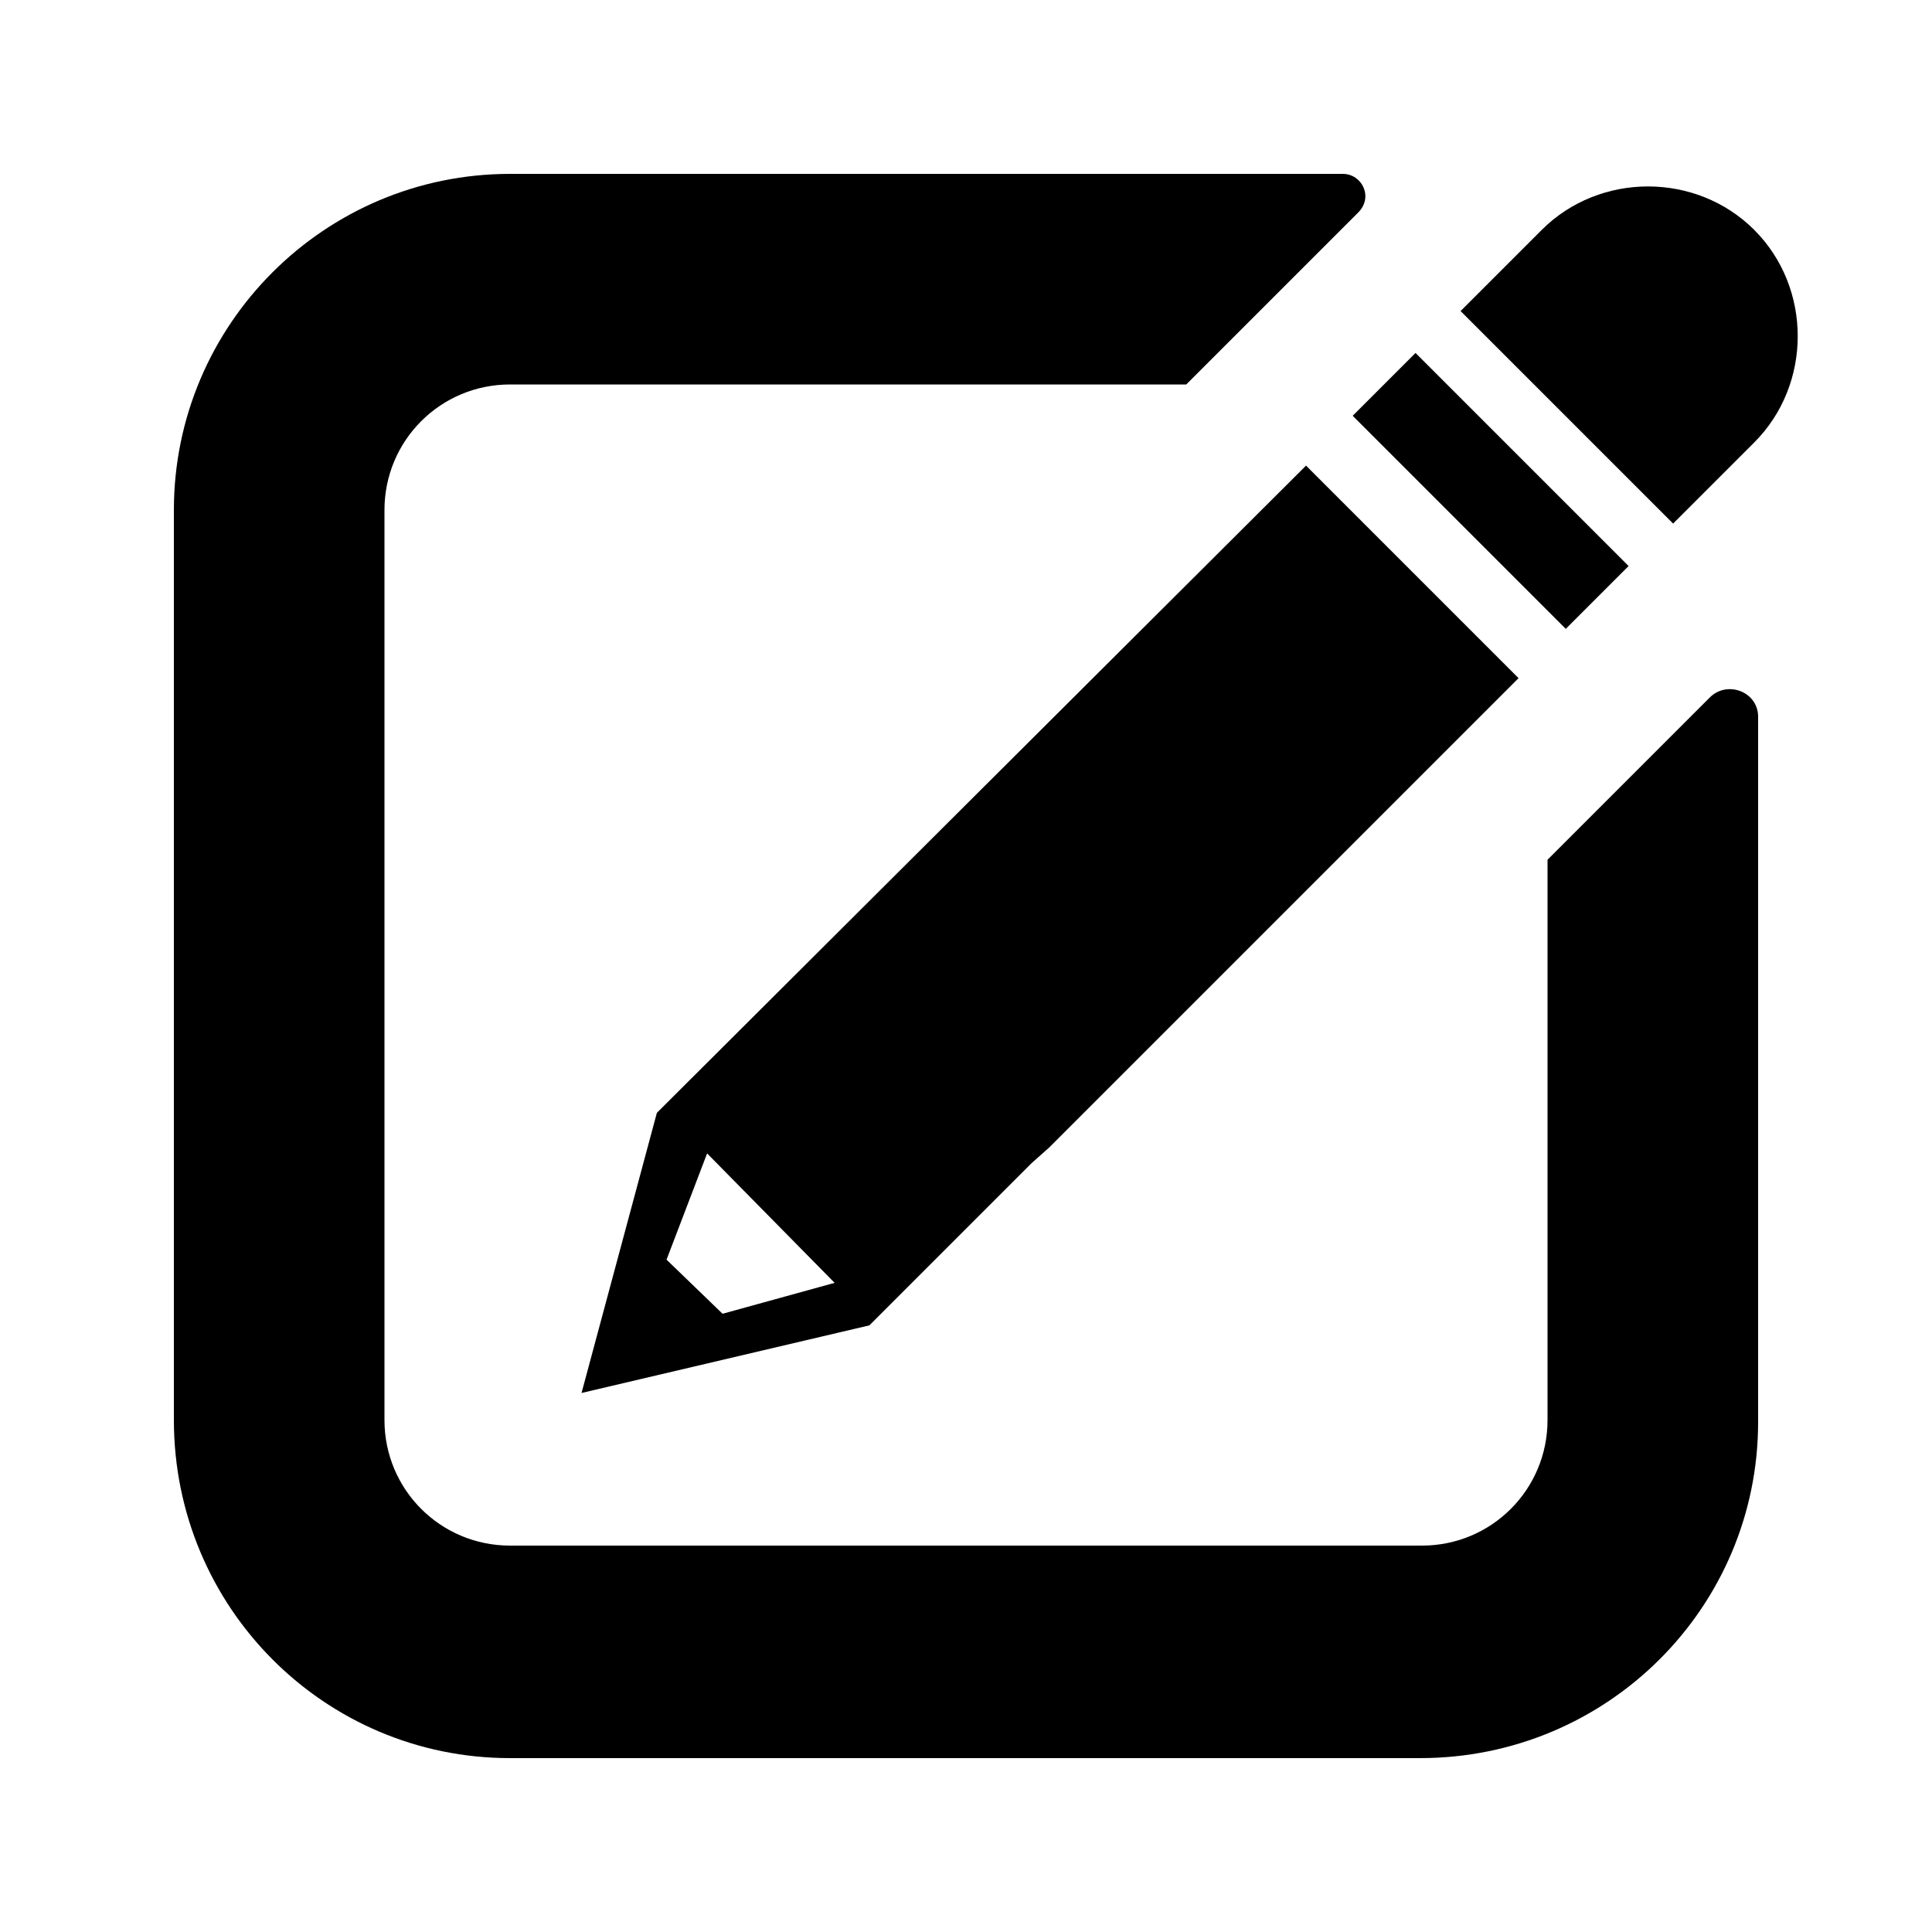 <svg height='100px' width='100px'  fill="#000000" xmlns="http://www.w3.org/2000/svg" xmlns:xlink="http://www.w3.org/1999/xlink" version="1.1" x="0px" y="0px" viewBox="0 0 100 100" style="enable-background:new 0 0 100 100;" xml:space="preserve"><g><g><path d="M80.1,44.5v29c0,3.6-2.9,6.5-6.5,6.5H26.4c-3.6,0-6.5-2.9-6.5-6.5V26.4c0-3.6,2.9-6.5,6.5-6.5h35l8.9-8.9    c0.8-0.8,0.2-2-0.8-2H26.4C16.8,9,9,16.8,9,26.4v47.1C9,83.2,16.8,91,26.4,91h47.1C83.2,91,91,83.2,91,73.6V37.1    c0-1.3-1.6-1.9-2.5-1L80.1,44.5z"></path></g><g><path d="M90.8,11.9L90.8,11.9c-3-3-8-3-11,0l-4.2,4.2l11,11l4.2-4.2C93.8,19.9,93.8,14.9,90.8,11.9z"></path><rect x="74.9" y="17.6" transform="matrix(0.707 -0.707 0.707 0.707 4.617 62.032)" width="4.6" height="15.6"></rect><path d="M54.3,59.4l24.3-24.3l-11-11L34,57.6l-3.9,14.5L45,68.6l0,0l0,0l8.4-8.4L54.3,59.4L54.3,59.4z M34.5,65.2l2.1-5.5l6.6,6.7    L37.4,68L34.5,65.2z"></path></g></g></svg>